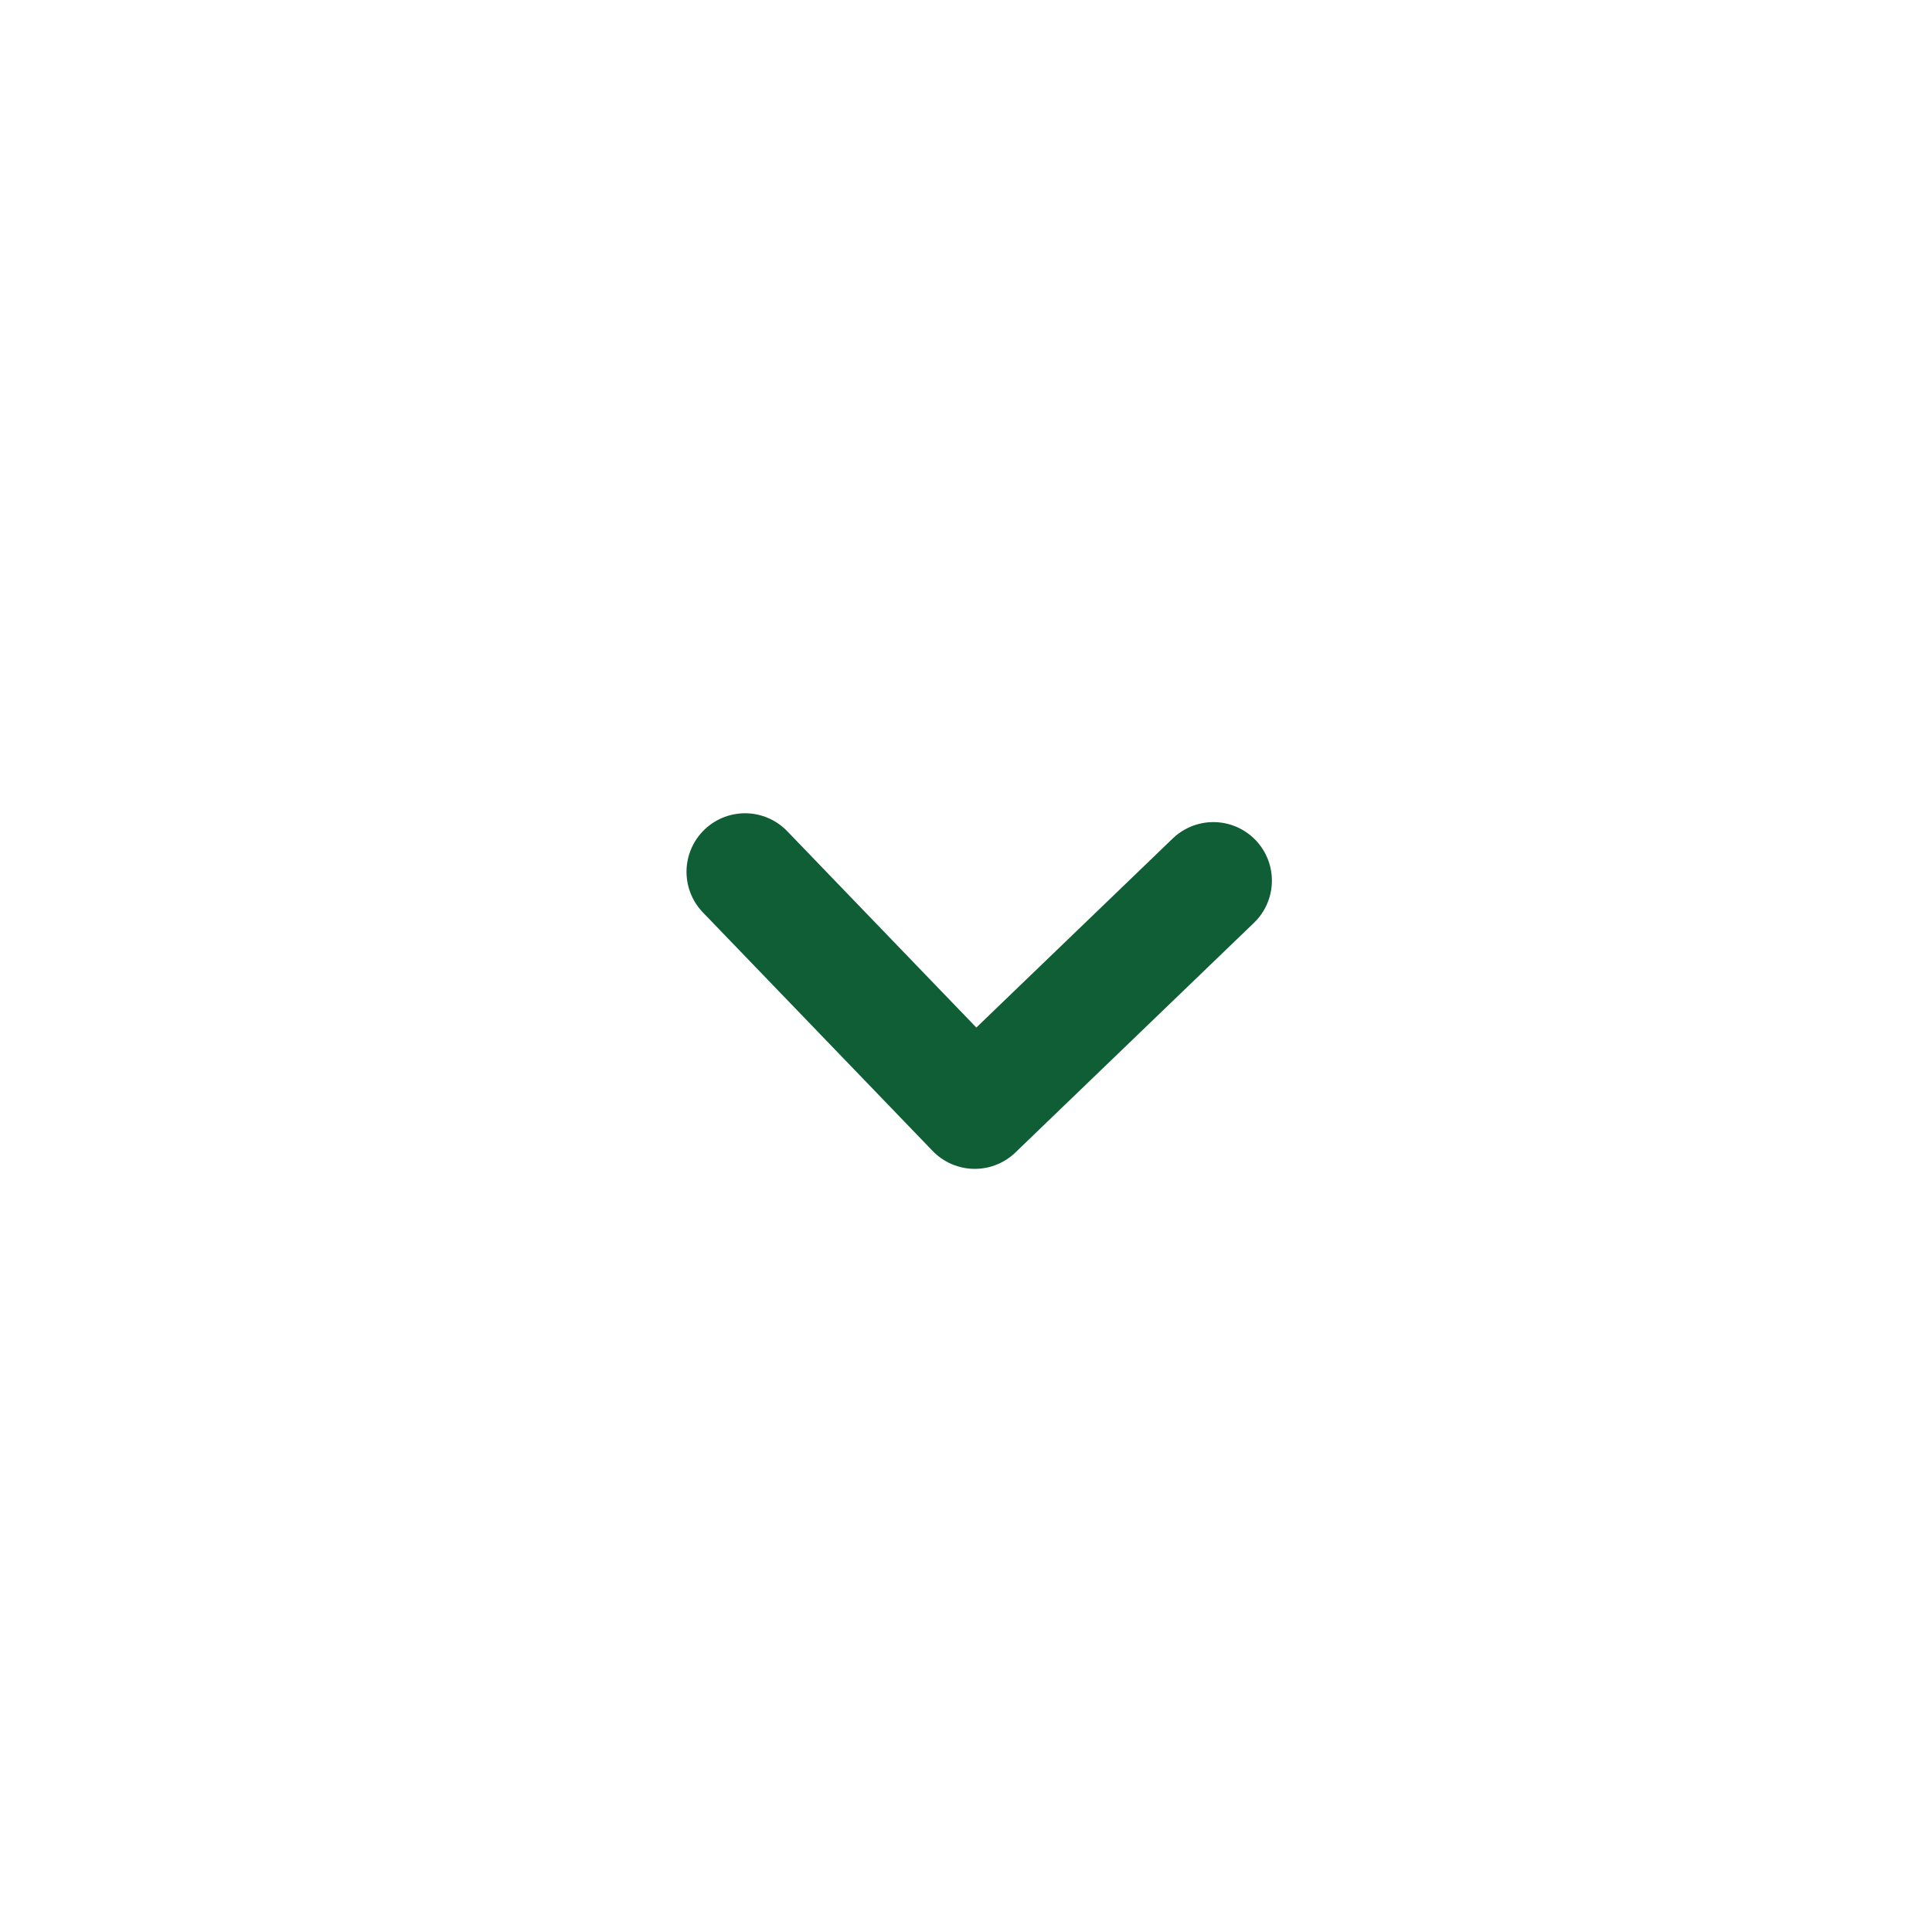 <svg width="33" height="33" viewBox="0 0 33 33" fill="none" xmlns="http://www.w3.org/2000/svg">
<path d="M20.725 15.042L16.65 18.965L12.726 14.891" stroke="#0F5E36" stroke-width="2" stroke-linecap="round" stroke-linejoin="round"/>
</svg>
